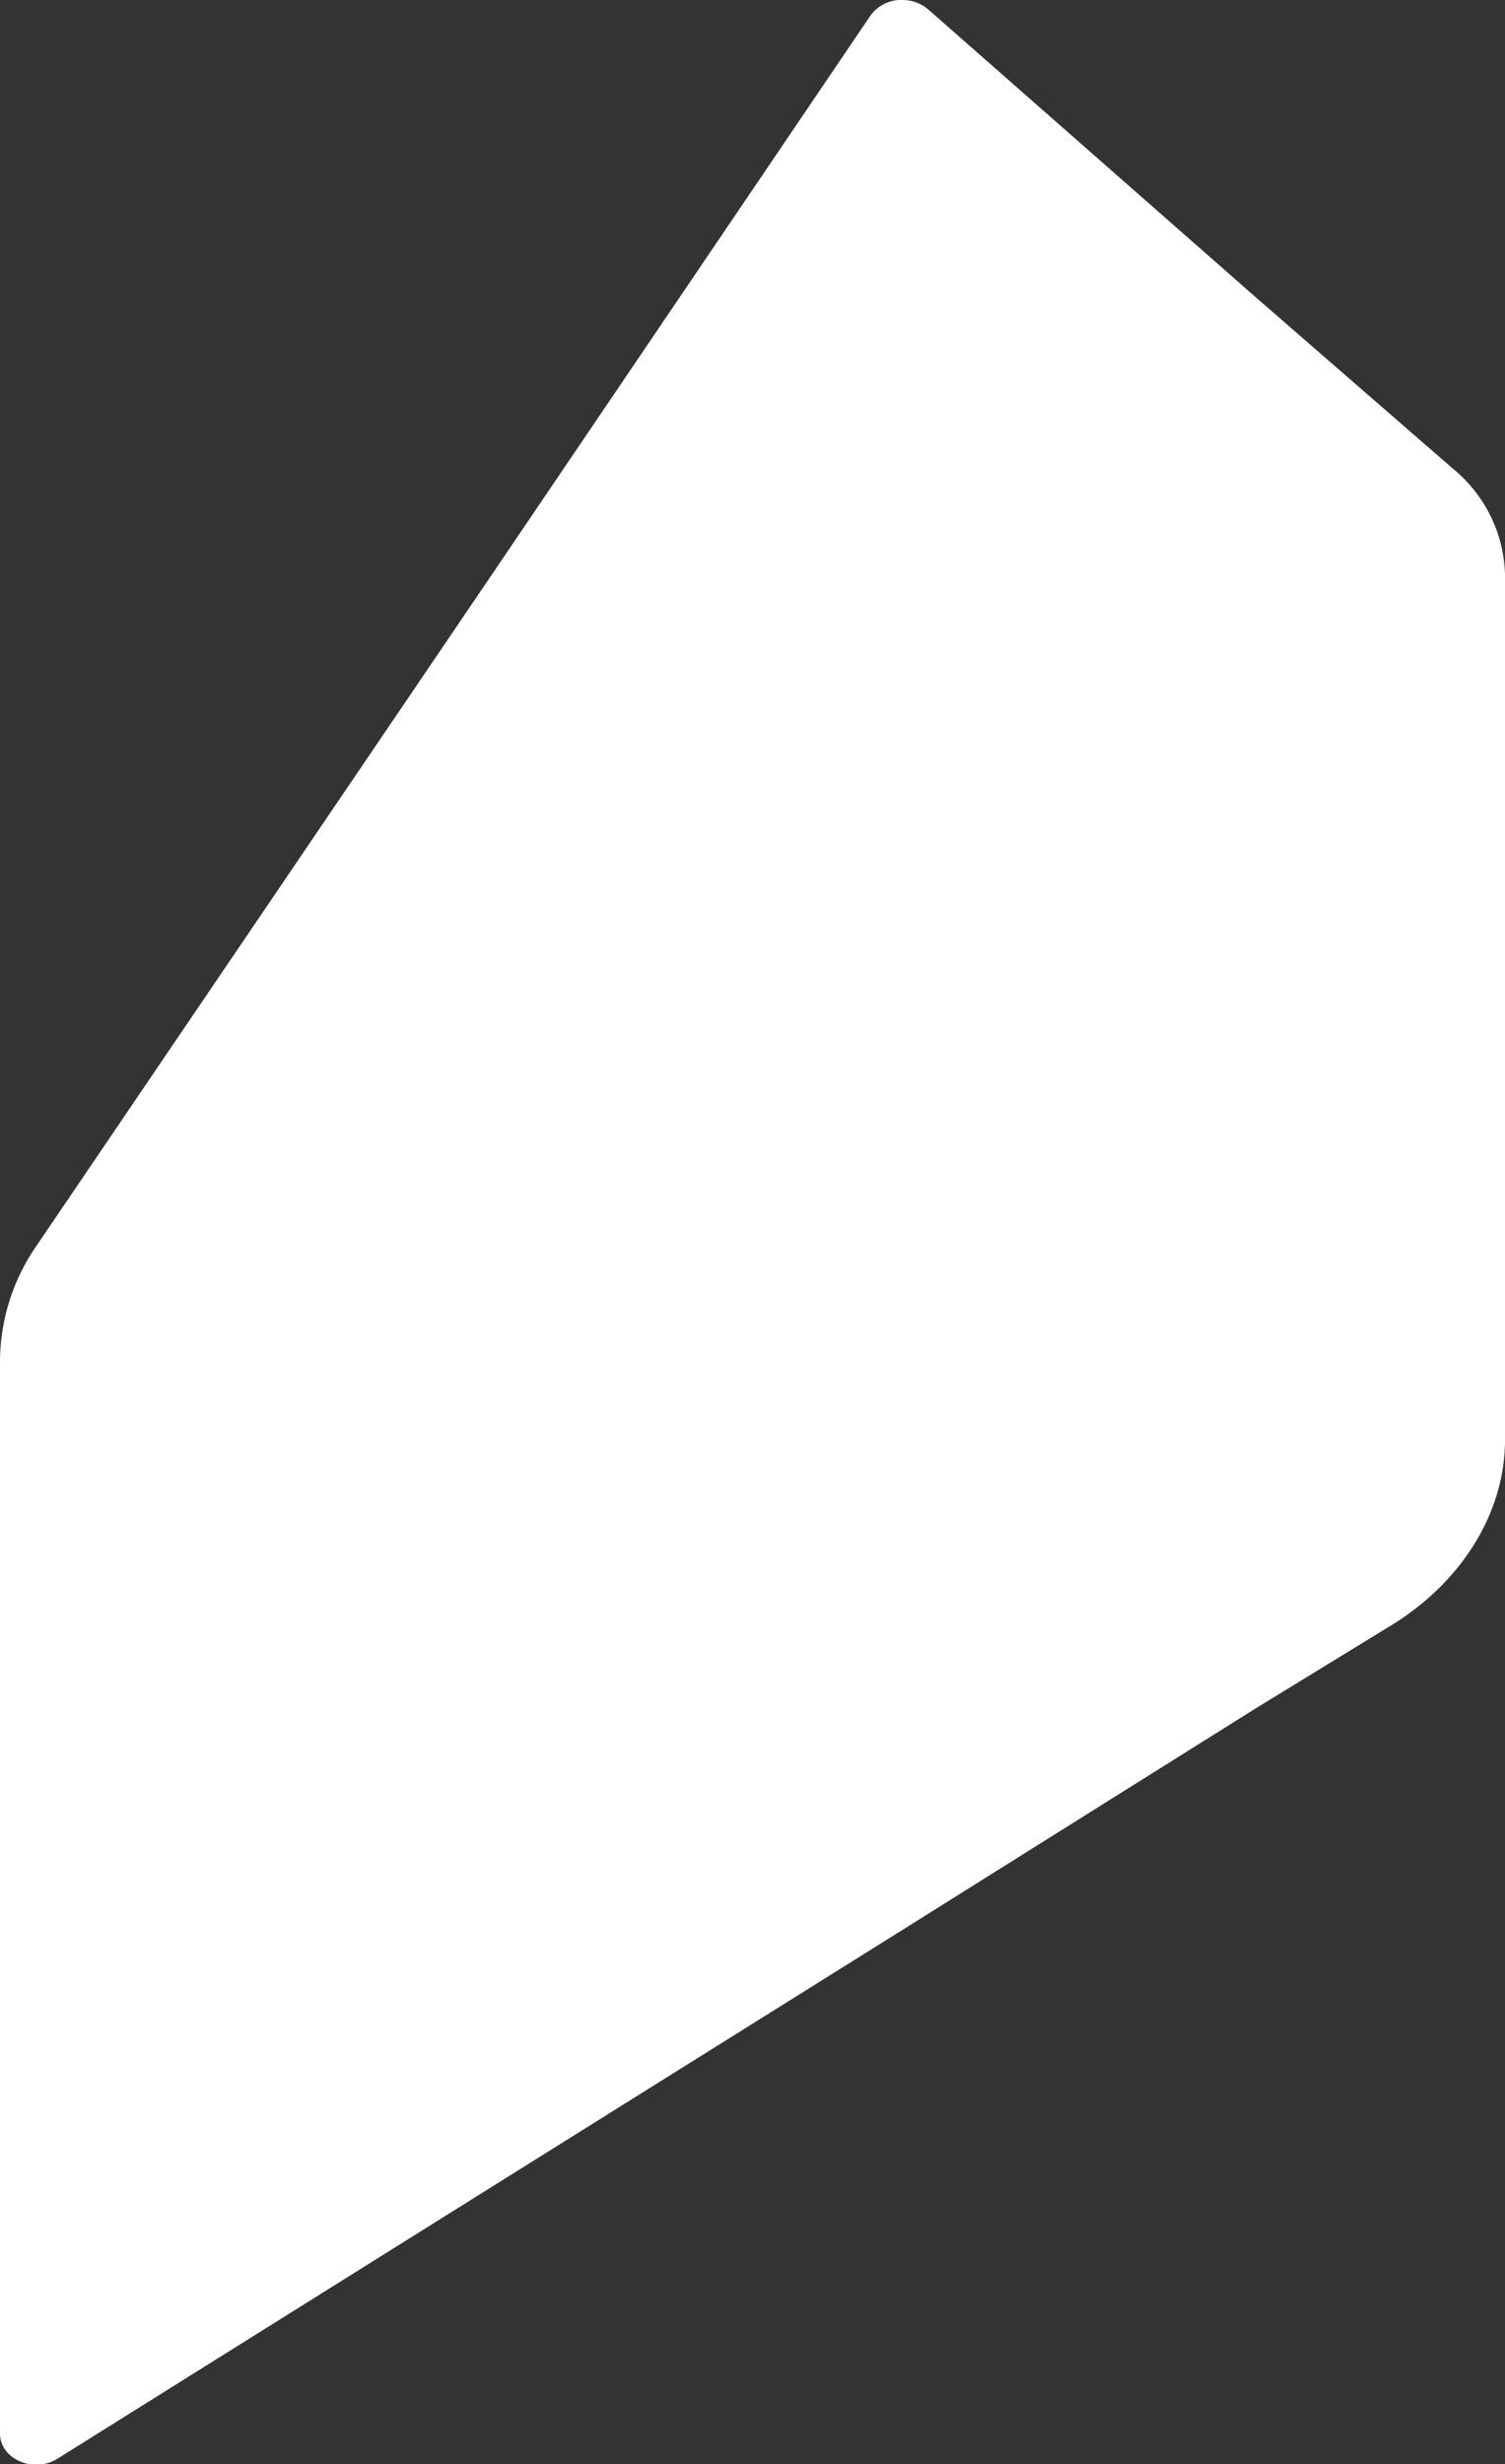 <svg xmlns="http://www.w3.org/2000/svg" viewBox="0 0 84 137.5"><rect x="0" y="0" width="84" height="137.5" fill="#333333" stroke="none"/><defs><style>.cls-1{fill:#fff;}</style></defs><title>Asset 1</title><g id="Layer_2" data-name="Layer 2"><g id="Layer_6" data-name="Layer 6"><path class="cls-1" d="M81.09,26.15l-11-9.56L51.8.52A2.21,2.21,0,0,0,50.43,0a2.12,2.12,0,0,0-1.84.86l-21,31L2,69.57A11.39,11.39,0,0,0,0,76v59.79c0,1.42,1.87,2.24,3.2,1.41l24.37-15.25,22.83-14.28L70.05,95.35l7.72-4.73C81.59,88.23,84,84.41,84,80.35V32A7.91,7.91,0,0,0,81.09,26.15Z"/></g></g></svg>